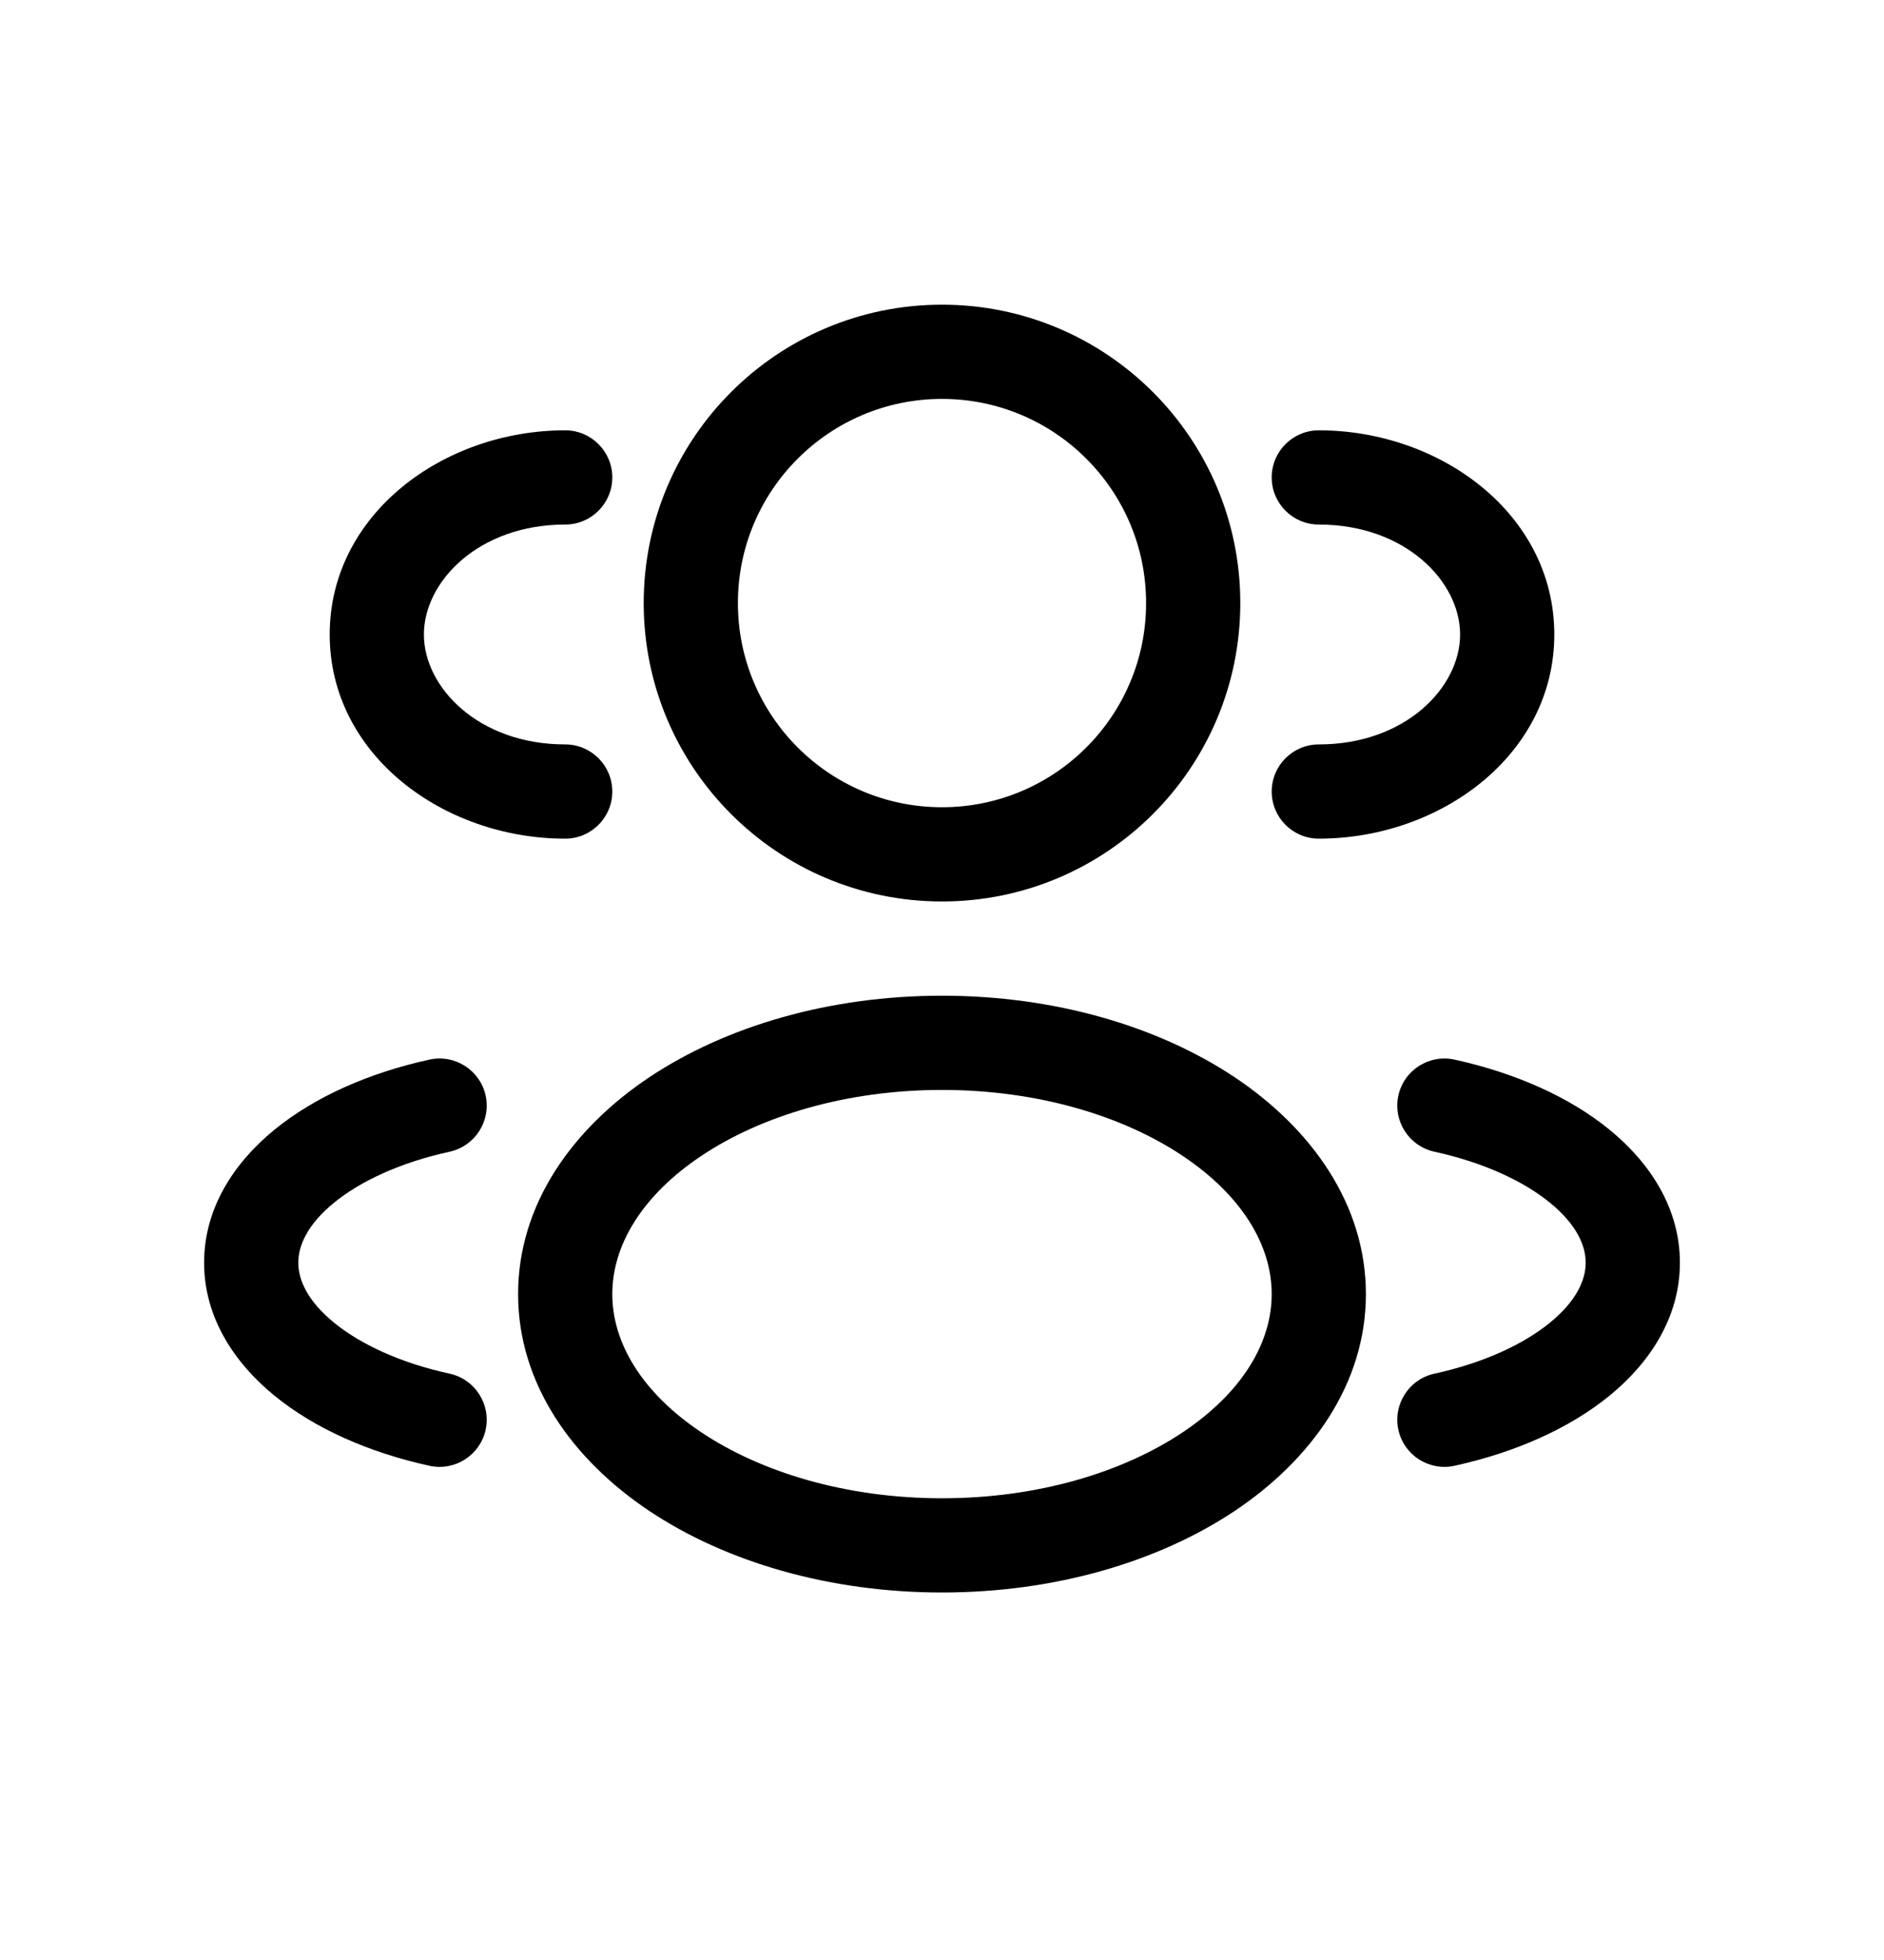 <svg width="25" height="26" viewBox="0 0 30 31" fill="none" xmlns="http://www.w3.org/2000/svg">
<path fill-rule="evenodd" clip-rule="evenodd" d="M15 4.75C12.377 4.75 10.25 6.877 10.25 9.5C10.25 12.123 12.377 14.25 15 14.25C17.623 14.25 19.75 12.123 19.75 9.5C19.75 6.877 17.623 4.75 15 4.75ZM11.75 9.5C11.75 7.705 13.205 6.25 15 6.25C16.795 6.25 18.25 7.705 18.25 9.5C18.25 11.295 16.795 12.75 15 12.75C13.205 12.75 11.75 11.295 11.75 9.5Z" fill="black"/>
<path d="M21 6.75C20.586 6.75 20.25 7.086 20.25 7.5C20.25 7.914 20.586 8.25 21 8.25C22.377 8.25 23.25 9.156 23.25 10C23.25 10.844 22.377 11.75 21 11.75C20.586 11.75 20.25 12.086 20.25 12.5C20.25 12.914 20.586 13.25 21 13.25C22.937 13.25 24.75 11.917 24.75 10C24.75 8.083 22.937 6.75 21 6.75Z" fill="black"/>
<path d="M9.75 7.5C9.75 7.086 9.414 6.75 9 6.75C7.063 6.75 5.25 8.083 5.25 10C5.25 11.917 7.063 13.25 9 13.25C9.414 13.25 9.75 12.914 9.75 12.5C9.75 12.086 9.414 11.75 9 11.75C7.624 11.75 6.75 10.844 6.75 10C6.75 9.156 7.624 8.25 9 8.25C9.414 8.25 9.75 7.914 9.75 7.5Z" fill="black"/>
<path fill-rule="evenodd" clip-rule="evenodd" d="M15 15.75C13.216 15.75 11.566 16.231 10.341 17.047C9.121 17.861 8.25 19.067 8.25 20.5C8.25 21.933 9.121 23.139 10.341 23.953C11.566 24.769 13.216 25.25 15 25.25C16.784 25.25 18.433 24.769 19.659 23.953C20.878 23.139 21.75 21.933 21.75 20.5C21.75 19.067 20.878 17.861 19.659 17.047C18.433 16.231 16.784 15.75 15 15.75ZM9.75 20.5C9.75 19.724 10.222 18.93 11.173 18.296C12.12 17.665 13.471 17.25 15 17.25C16.529 17.25 17.88 17.665 18.827 18.296C19.778 18.93 20.25 19.724 20.25 20.5C20.25 21.276 19.778 22.07 18.827 22.704C17.88 23.335 16.529 23.75 15 23.75C13.471 23.75 12.12 23.335 11.173 22.704C10.222 22.07 9.75 21.276 9.75 20.5Z" fill="black"/>
<path d="M22.267 17.339C22.356 16.935 22.756 16.679 23.161 16.767C24.122 16.978 24.989 17.359 25.633 17.886C26.276 18.412 26.75 19.135 26.75 20C26.75 20.865 26.276 21.588 25.633 22.114C24.989 22.641 24.122 23.022 23.161 23.233C22.756 23.321 22.356 23.065 22.267 22.661C22.179 22.256 22.435 21.856 22.839 21.767C23.632 21.594 24.265 21.295 24.683 20.953C25.101 20.611 25.25 20.276 25.25 20C25.25 19.724 25.101 19.389 24.683 19.047C24.265 18.705 23.632 18.406 22.839 18.233C22.435 18.144 22.179 17.744 22.267 17.339Z" fill="black"/>
<path d="M6.839 16.767C7.244 16.679 7.644 16.935 7.733 17.339C7.821 17.744 7.565 18.144 7.161 18.233C6.368 18.406 5.735 18.705 5.317 19.047C4.899 19.389 4.75 19.724 4.75 20C4.75 20.276 4.899 20.611 5.317 20.953C5.735 21.295 6.368 21.594 7.161 21.767C7.565 21.856 7.821 22.256 7.733 22.661C7.644 23.065 7.244 23.321 6.839 23.233C5.877 23.022 5.011 22.641 4.367 22.114C3.724 21.588 3.25 20.865 3.25 20C3.25 19.135 3.724 18.412 4.367 17.886C5.011 17.359 5.877 16.978 6.839 16.767Z" fill="black"/>
</svg>
